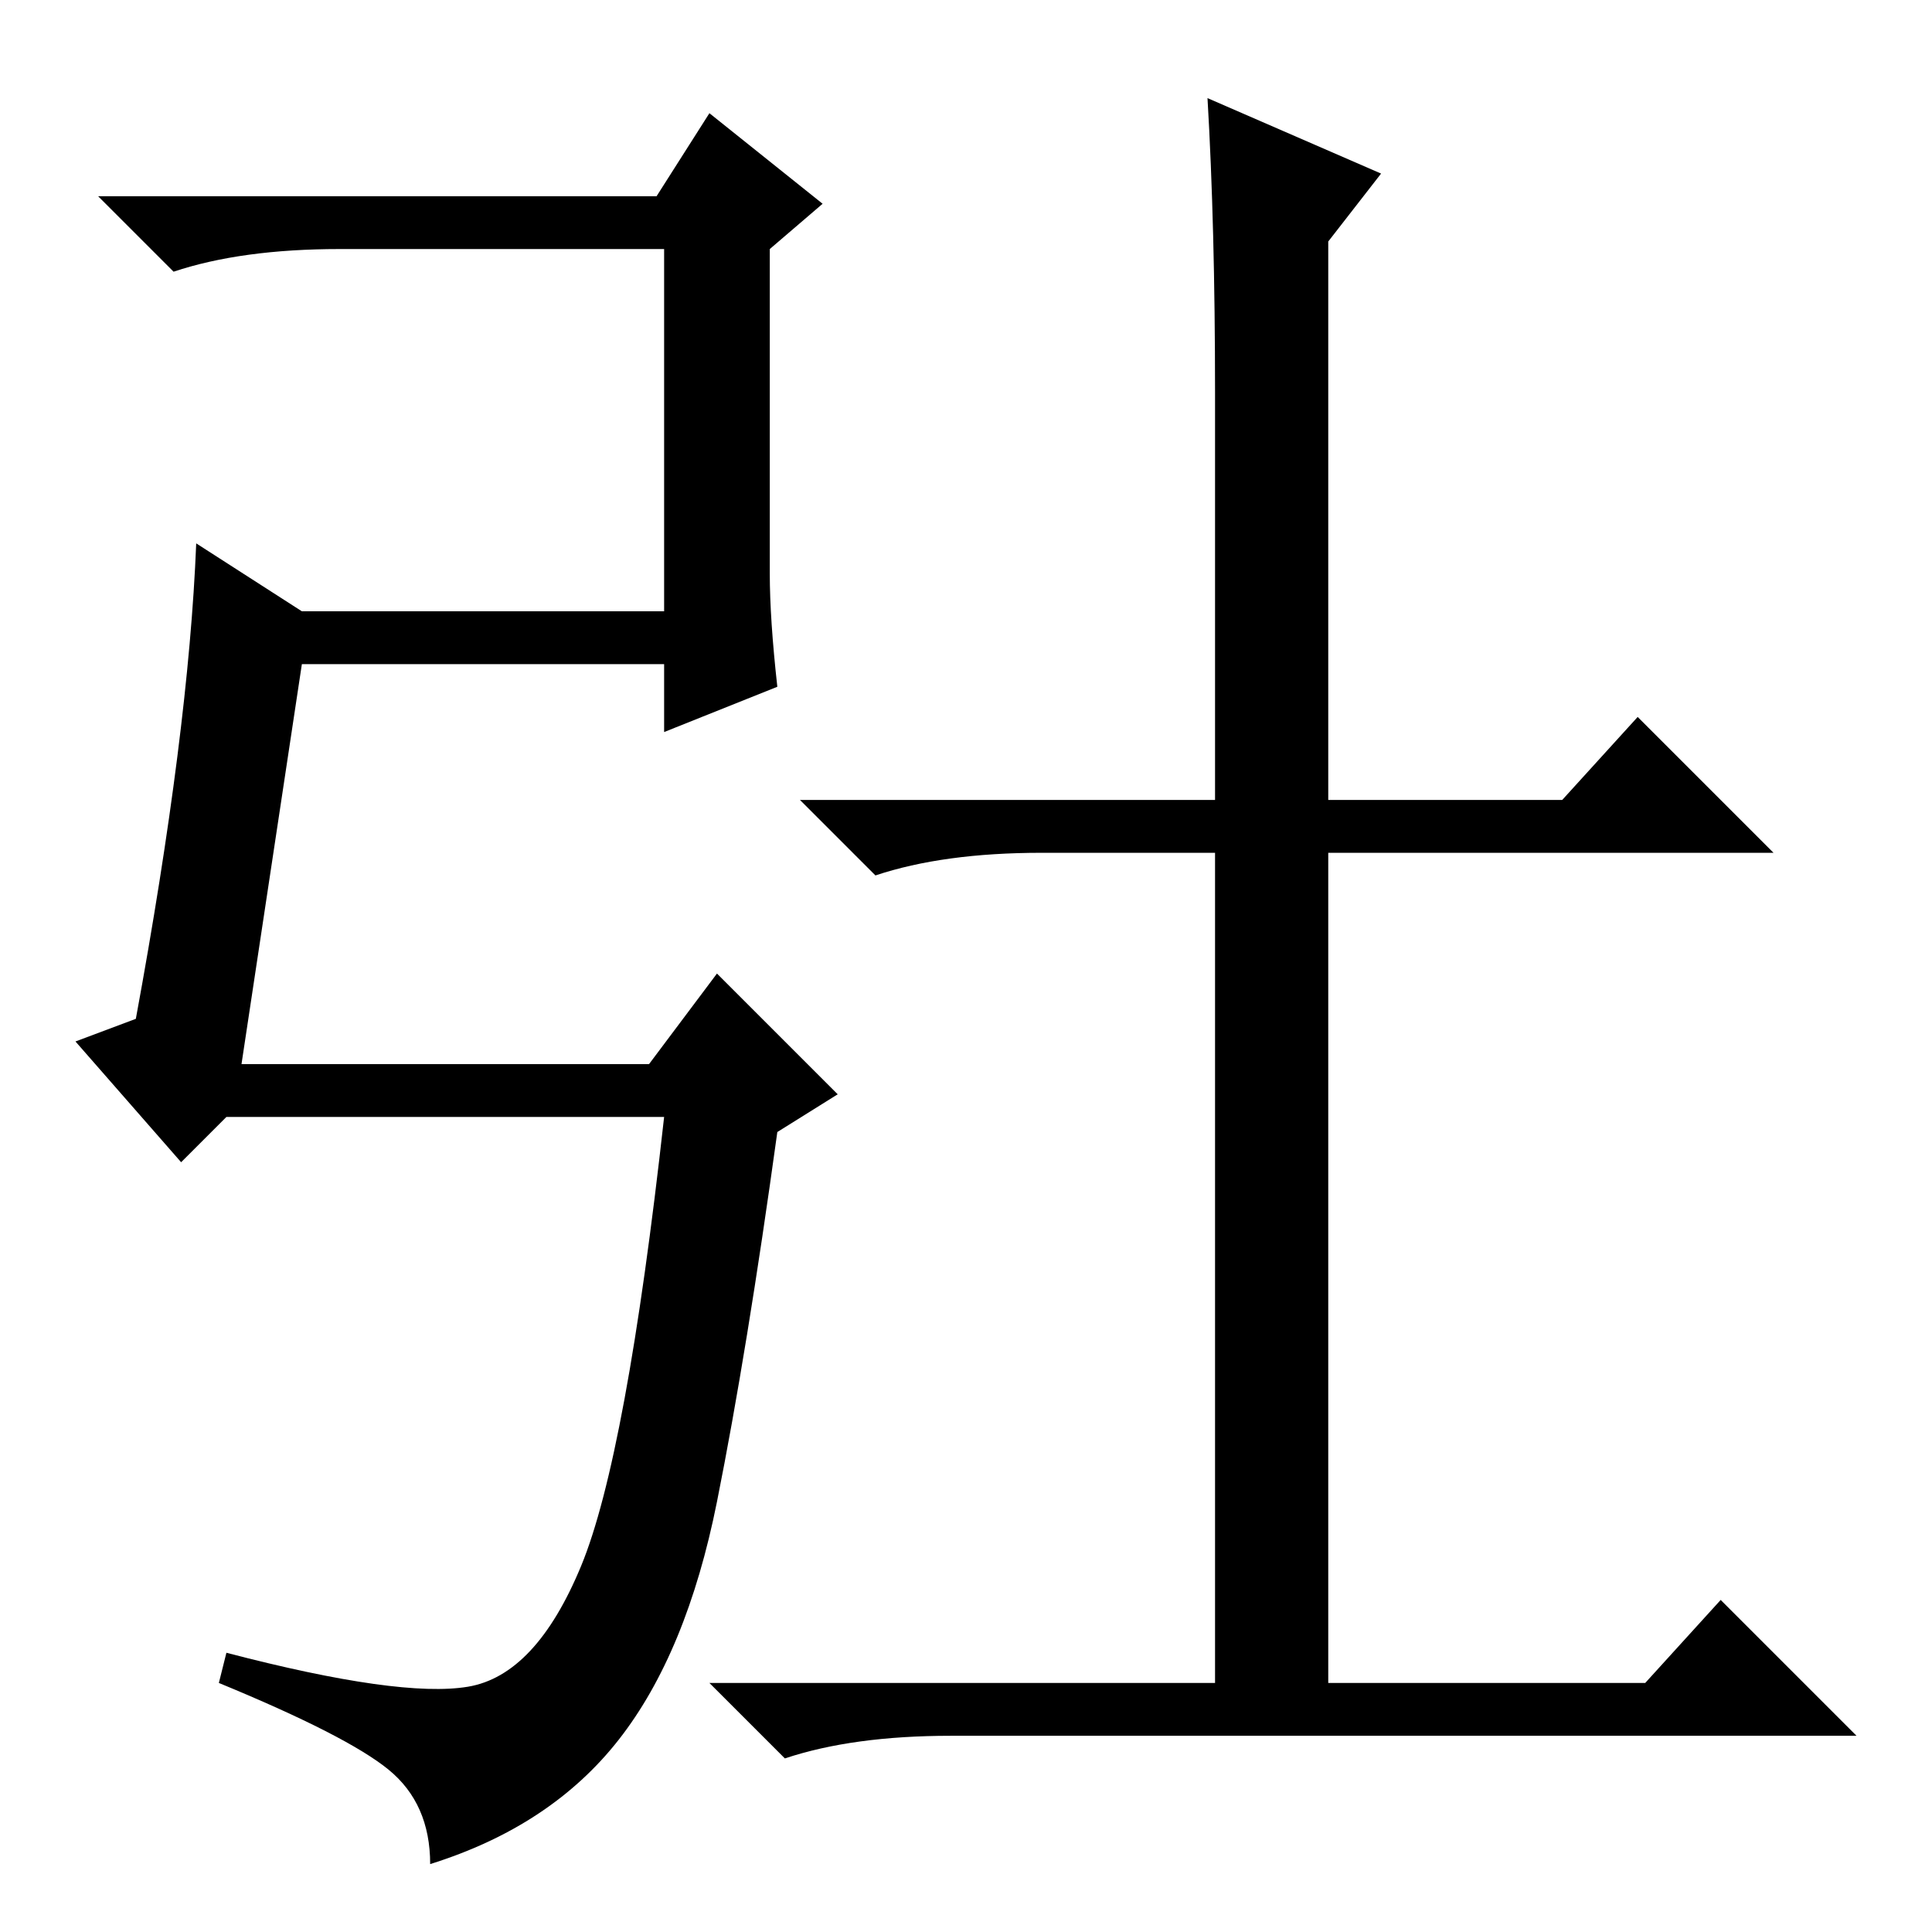 <?xml version="1.0" standalone="no"?>
<!DOCTYPE svg PUBLIC "-//W3C//DTD SVG 1.1//EN" "http://www.w3.org/Graphics/SVG/1.1/DTD/svg11.dtd" >
<svg xmlns="http://www.w3.org/2000/svg" xmlns:xlink="http://www.w3.org/1999/xlink" version="1.1" viewBox="0 -36 256 256">
  <g transform="matrix(1 0 0 -1 0 220)">
   <path fill="currentColor"
d="M160 243l23 -10l-7 -9v-74h31l10 11l18 -18h-59v-110h42l10 11l18 -18h-120q-13 0 -22 -3l-10 10h67v110h-23q-13 0 -22 -3l-10 10h55v54q0 22 -1 39zM32 115h54l9 12l16 -16l-8 -5q-4 -29 -8 -49t-13 -31.5t-25 -16.5q0 8 -5.5 12.5t-22.5 11.5l1 4q23 -6 32 -4.5t15 16
t11 59.5h-58l-6 -6l-14 16l8 3q7 38 8 63l14 -9h48v48h-43q-13 0 -22 -3l-10 10h74l7 11l15 -12l-7 -6v-43q0 -6 1 -15l-15 -6v9h-48z" />
  </g>

</svg>

